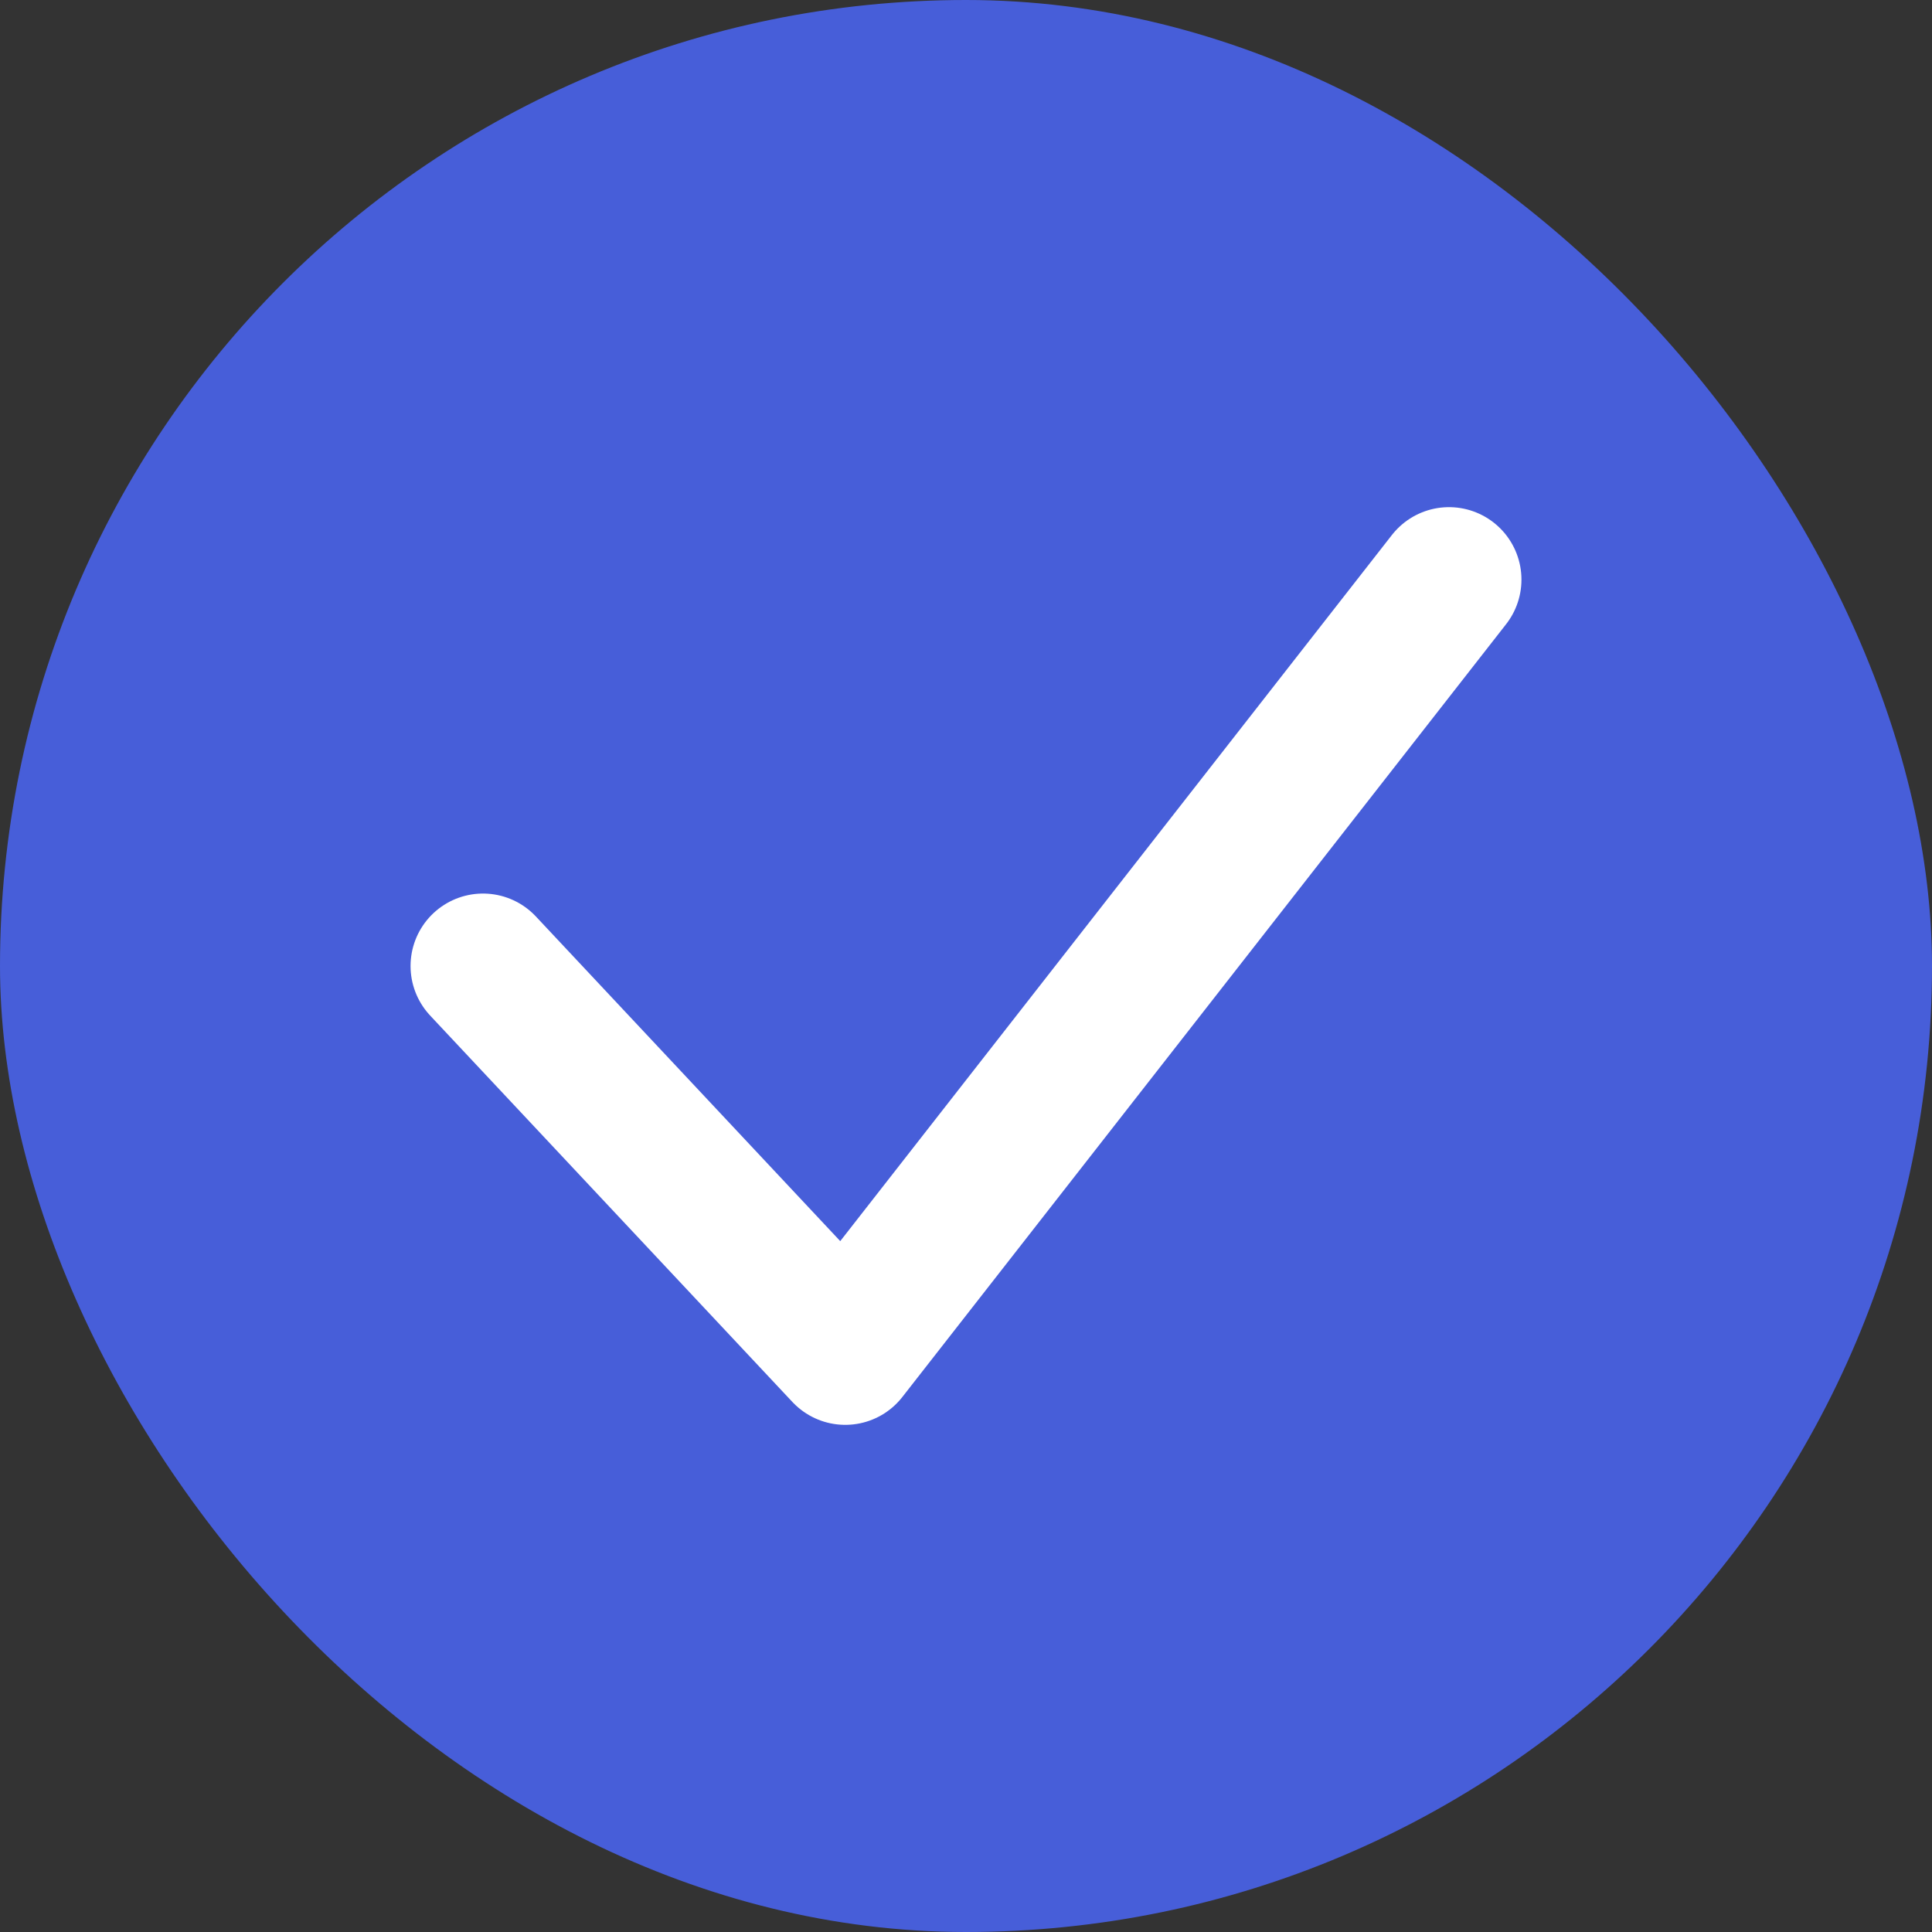 <svg width="20" height="20" viewBox="0 0 20 20" fill="none" xmlns="http://www.w3.org/2000/svg">
<rect x="0" y="0" width="20" height="20" fill="#333333" stroke="none"/>
<rect width="20" height="20" rx="10" fill="#475ED9"/>
<path d="M5 10L8.75 14L15 6" stroke="white" stroke-width="1.5" stroke-linecap="round" stroke-linejoin="round"/>
</svg>
